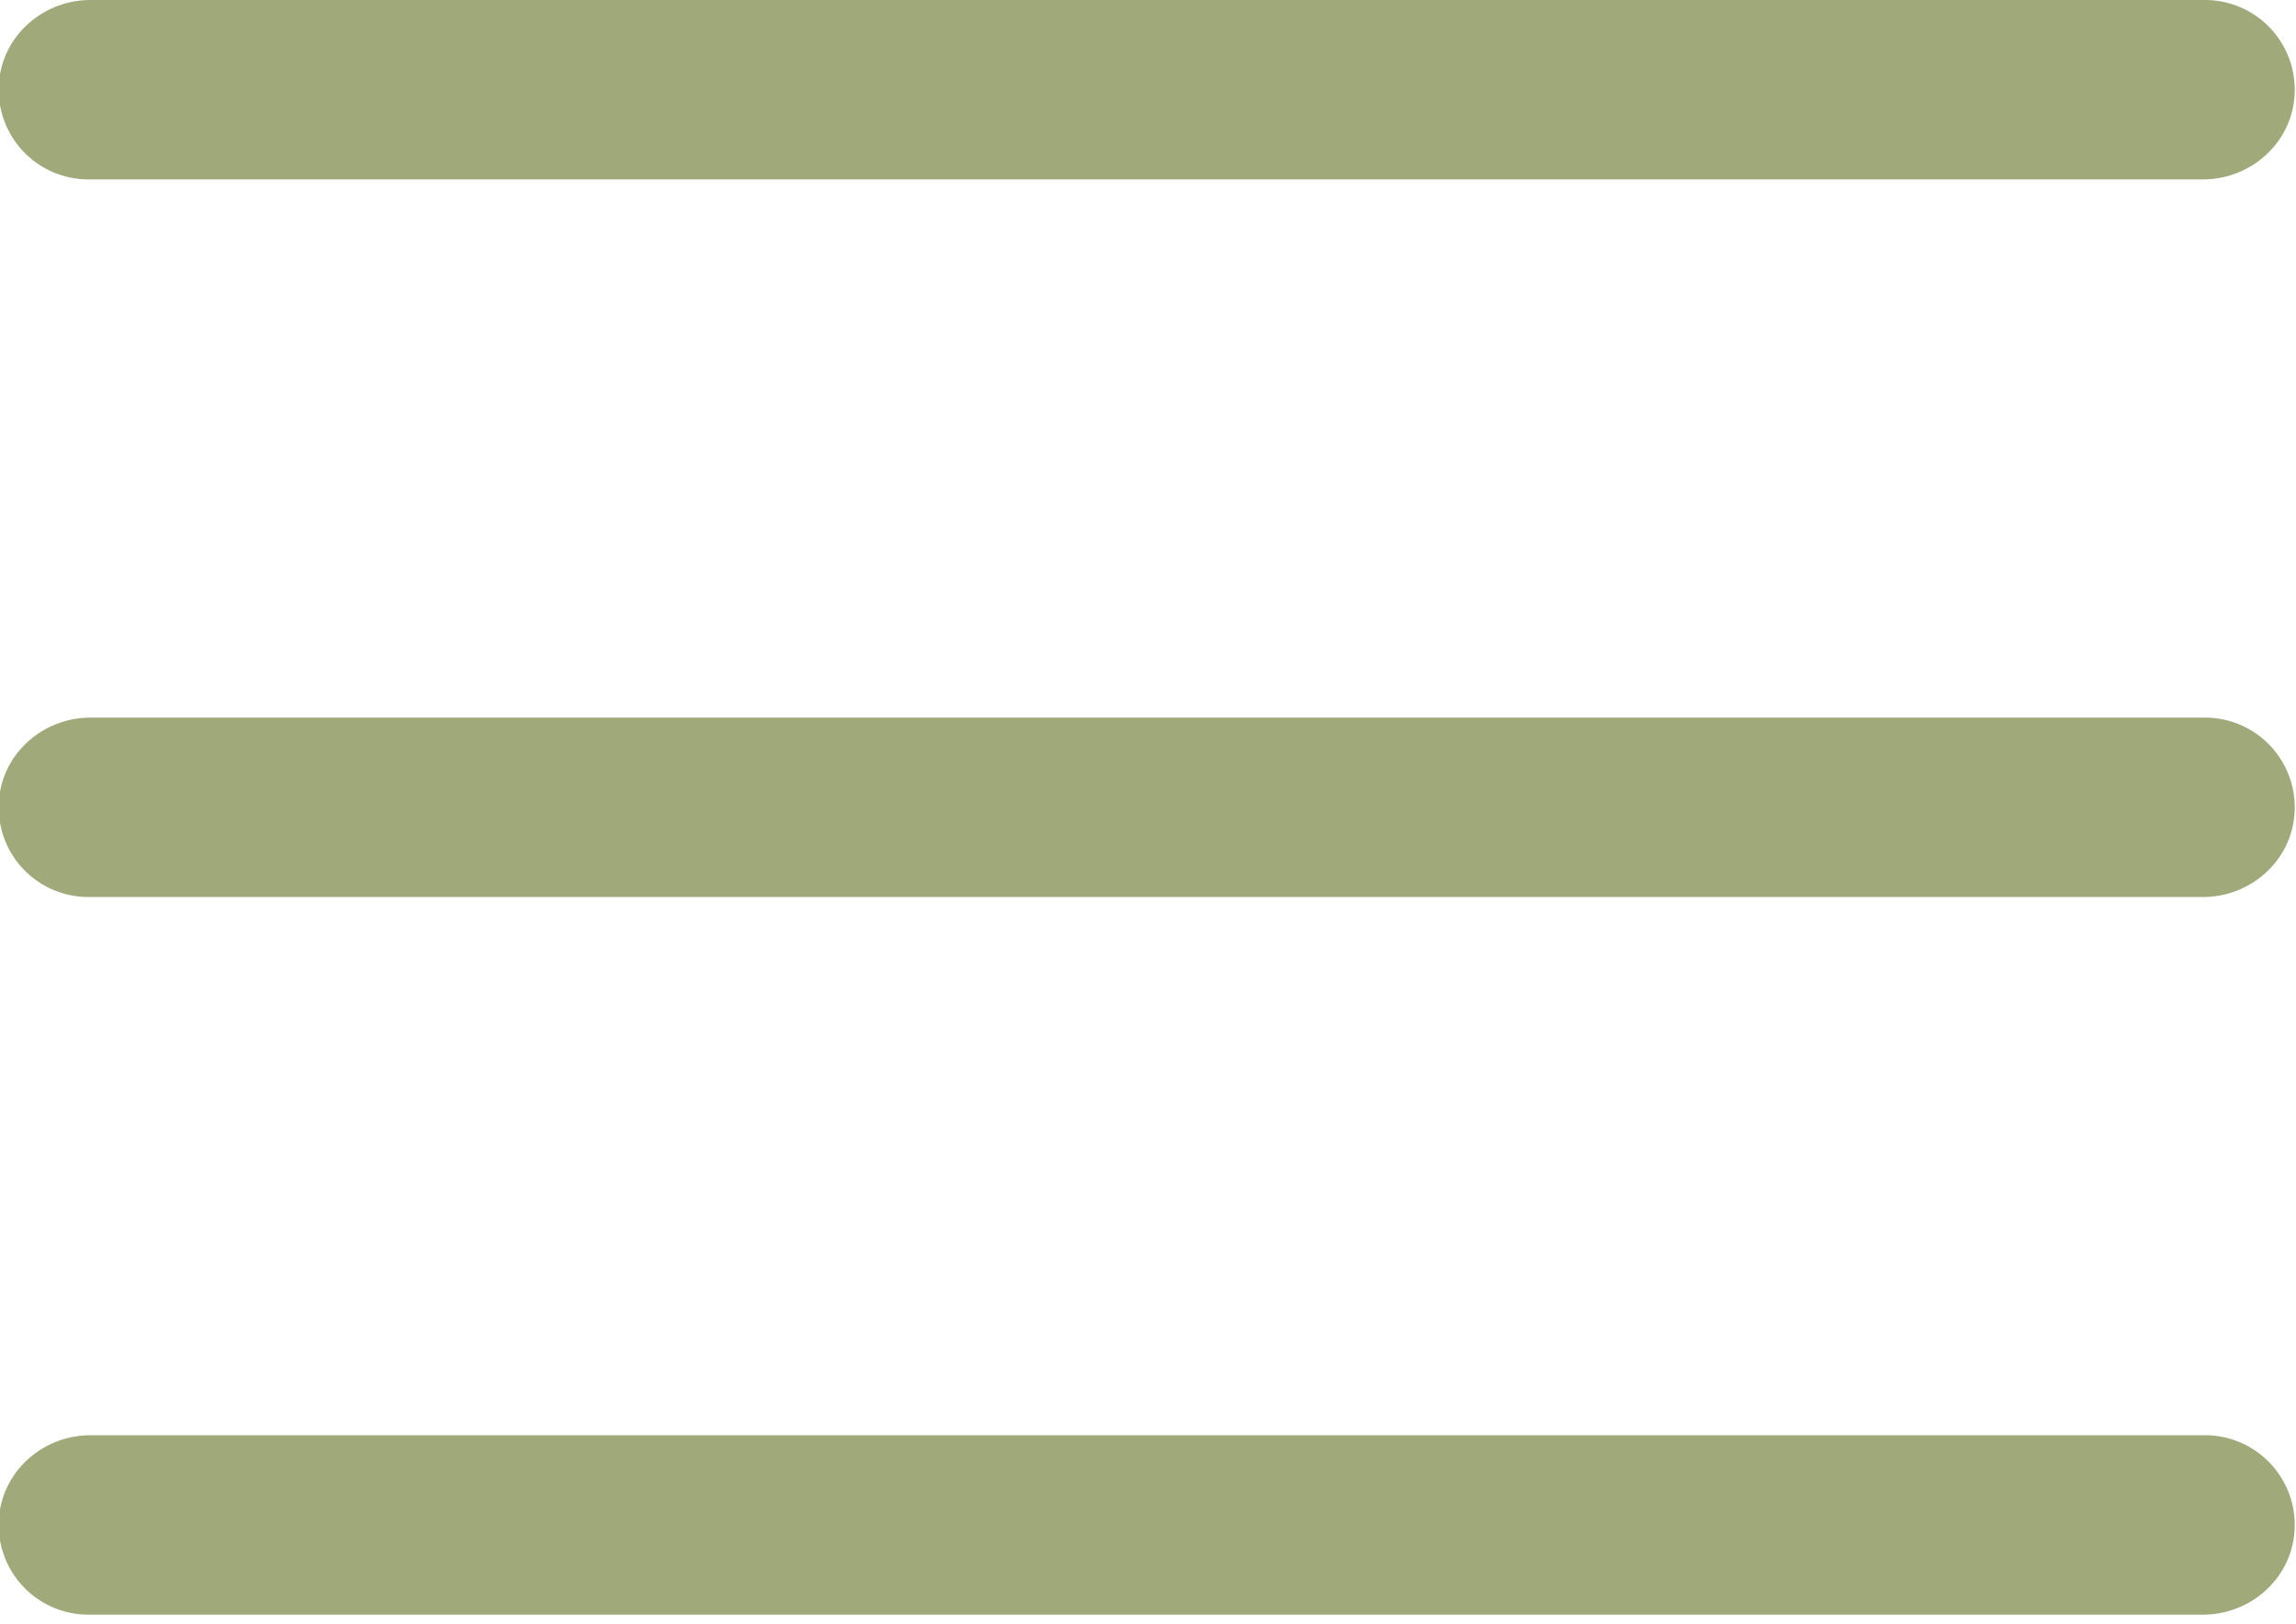 <svg id="Capa_1" data-name="Capa 1" xmlns="http://www.w3.org/2000/svg" viewBox="0 0 512 362"><defs><style>.cls-1{fill:#a0a97a;}</style></defs><title>iconos</title><path class="cls-1" d="M491.71,160H20.16C9.74,160,.71,167.8-.21,178.18A20,20,0,0,0,19.71,200H491.26c10.43,0,19.46-7.8,20.37-18.18A20,20,0,0,0,491.71,160Z"/><path class="cls-1" d="M491.71,0H20.16C9.74,0,.71,7.8-.21,18.18A20,20,0,0,0,19.71,40H491.26c10.43,0,19.46-7.8,20.37-18.18A20,20,0,0,0,491.71,0Z"/><path class="cls-1" d="M491.71,320H20.16C9.74,320,.71,327.8-.21,338.18A20,20,0,0,0,19.71,360H491.26c10.43,0,19.46-7.8,20.37-18.18A20,20,0,0,0,491.71,320Z"/></svg>